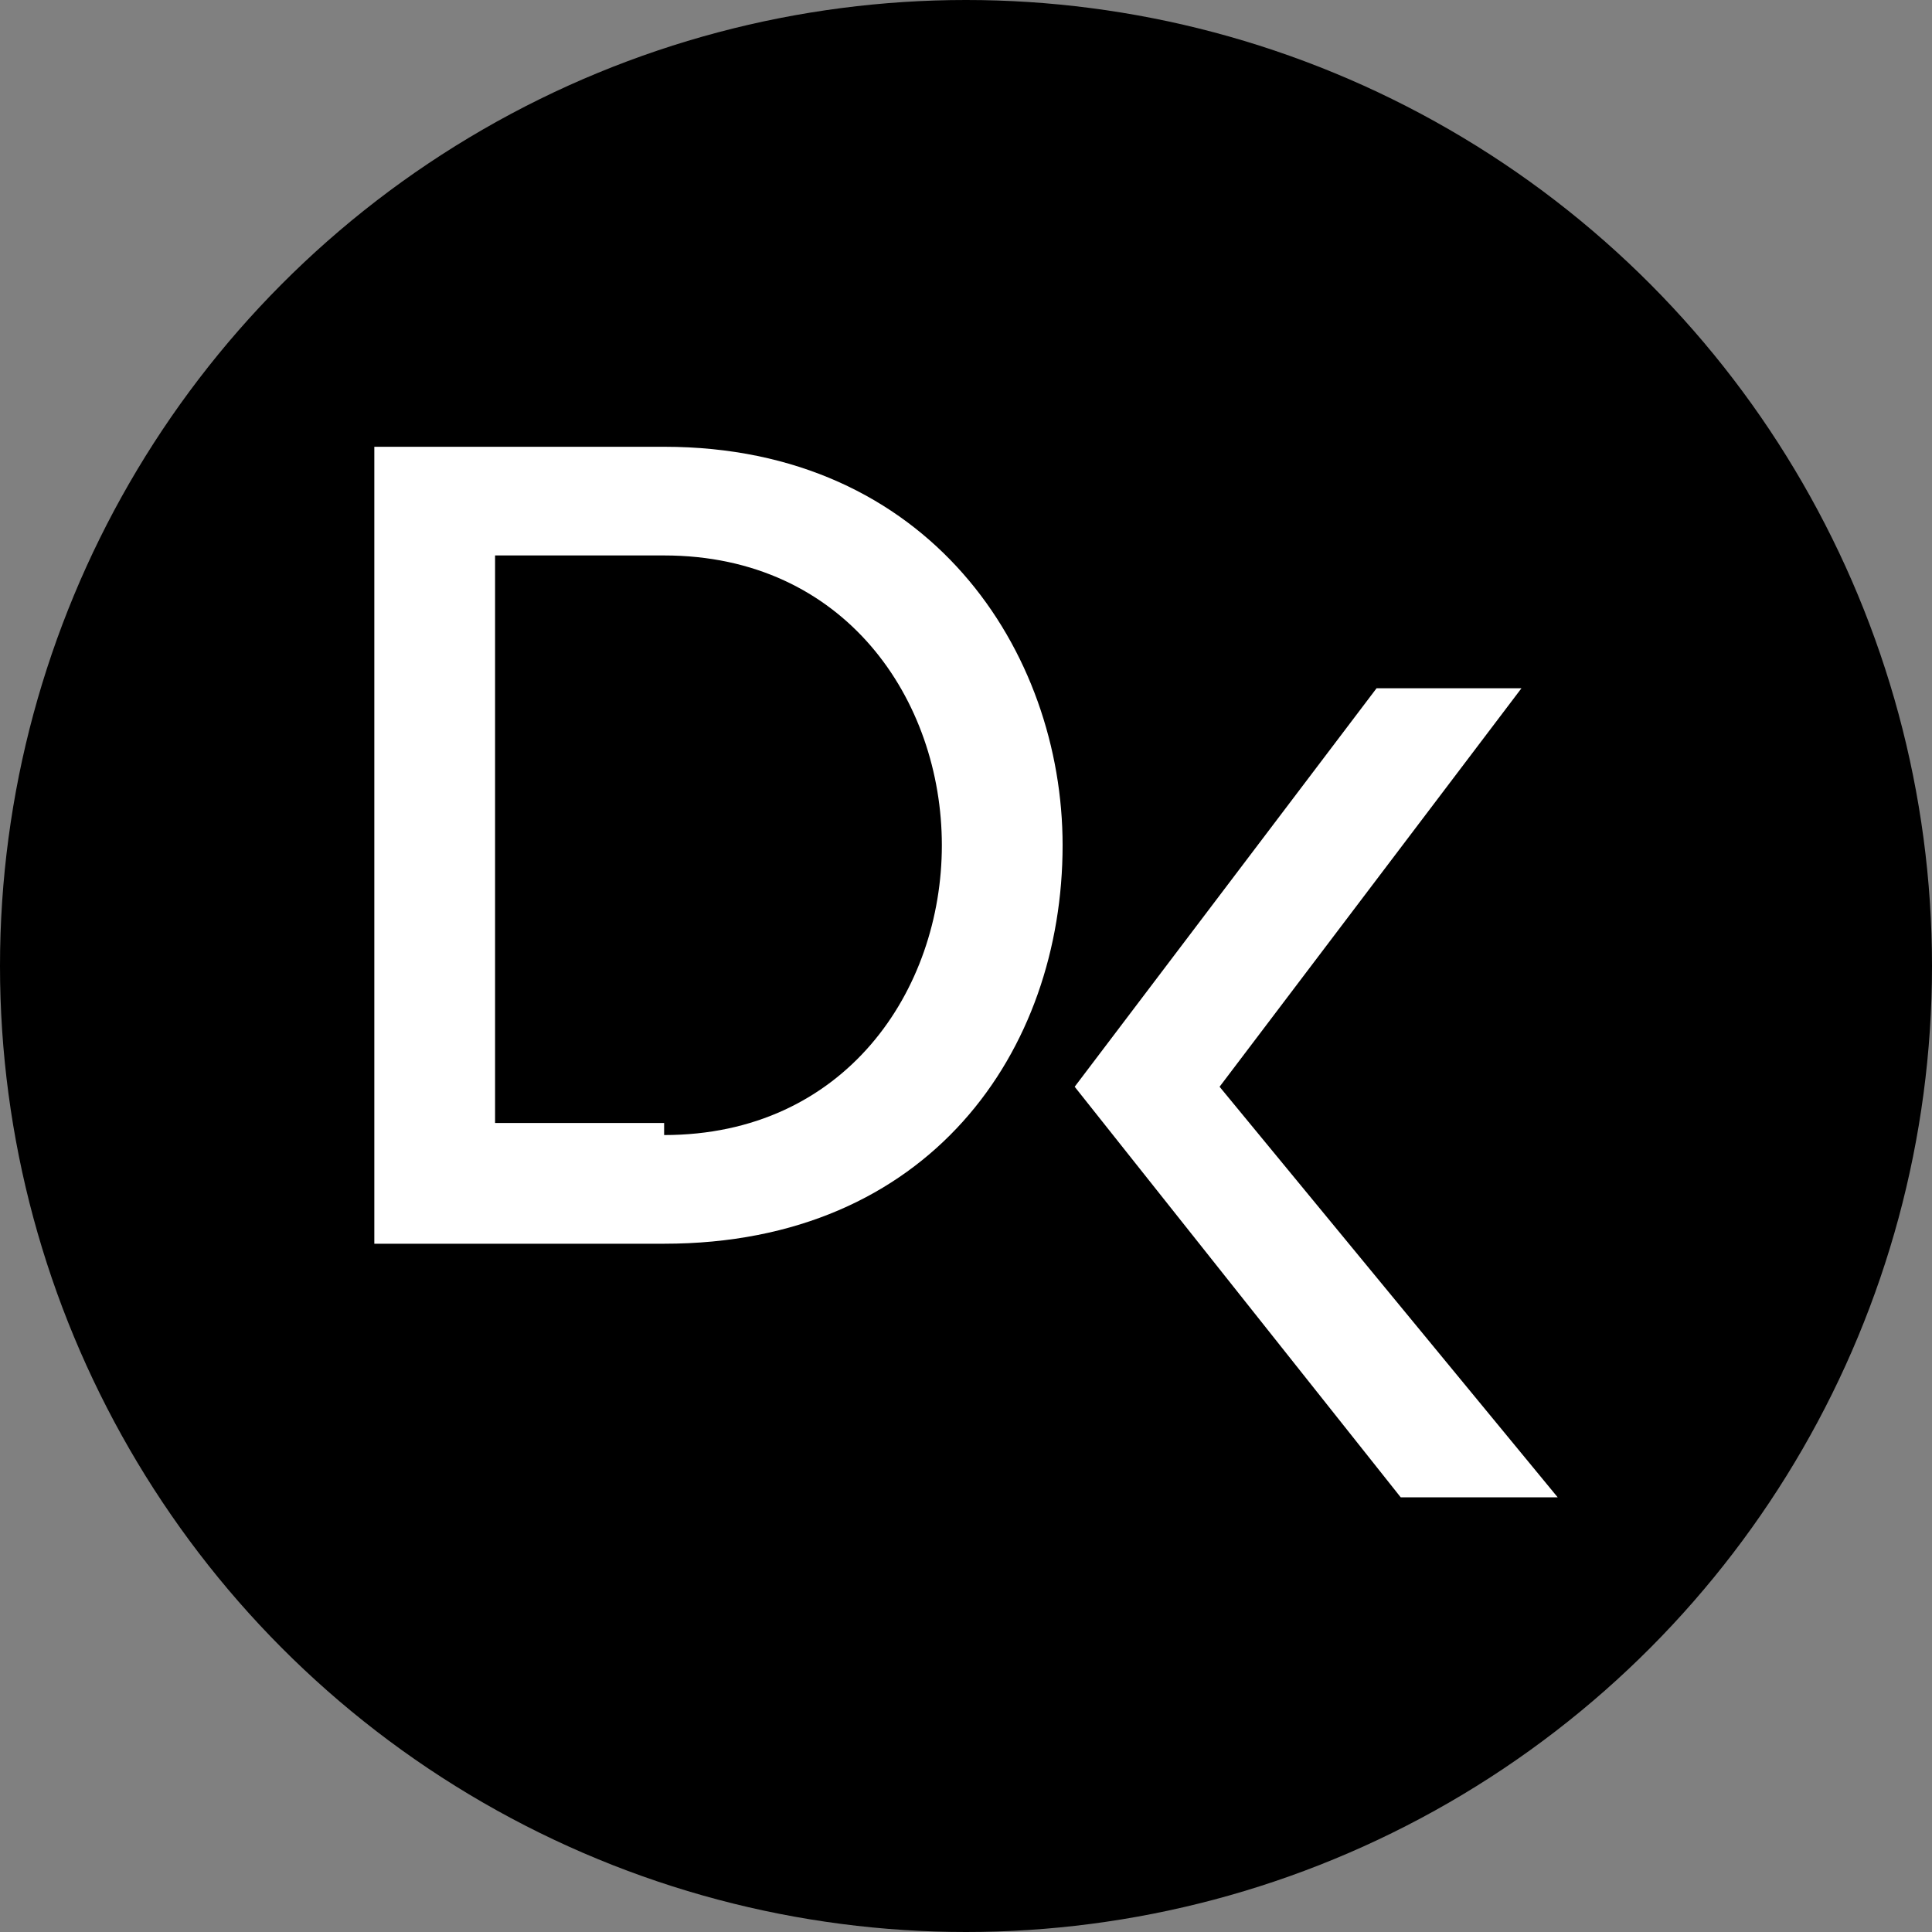 <?xml version="1.0" encoding="utf-8"?>
<!-- Generator: Adobe Illustrator 26.3.1, SVG Export Plug-In . SVG Version: 6.00 Build 0)  -->
<svg version="1.1" id="Ebene_1" xmlns="http://www.w3.org/2000/svg" xmlns:xlink="http://www.w3.org/1999/xlink" x="0px" y="0px"
	 viewBox="0 0 16 16" style="enable-background:new 0 0 16 16;" xml:space="preserve">
<rect x="0" y="0" width="16" height="16" fill="#808080" stroke="none"/>
<style type="text/css">
	.st0{fill:#FFFFFF;}
</style>
<circle cx="8" cy="8" r="8"/>
<path class="st0" d="M5.5,3.7c2.2,0,3.3,1.7,3.3,3.3c0,1.7-1.1,3.3-3.3,3.3H3.1V3.7H5.5z M5.5,9.4C7,9.4,7.8,8.2,7.8,7
	c0-1.2-0.8-2.4-2.3-2.4H4.1v4.7H5.5z"/>
<path class="st0" d="M8.9,9l2.5-3.3h1.2L10.1,9l2.8,3.4h-1.3L8.9,9L8.9,9z"/>
</svg>
